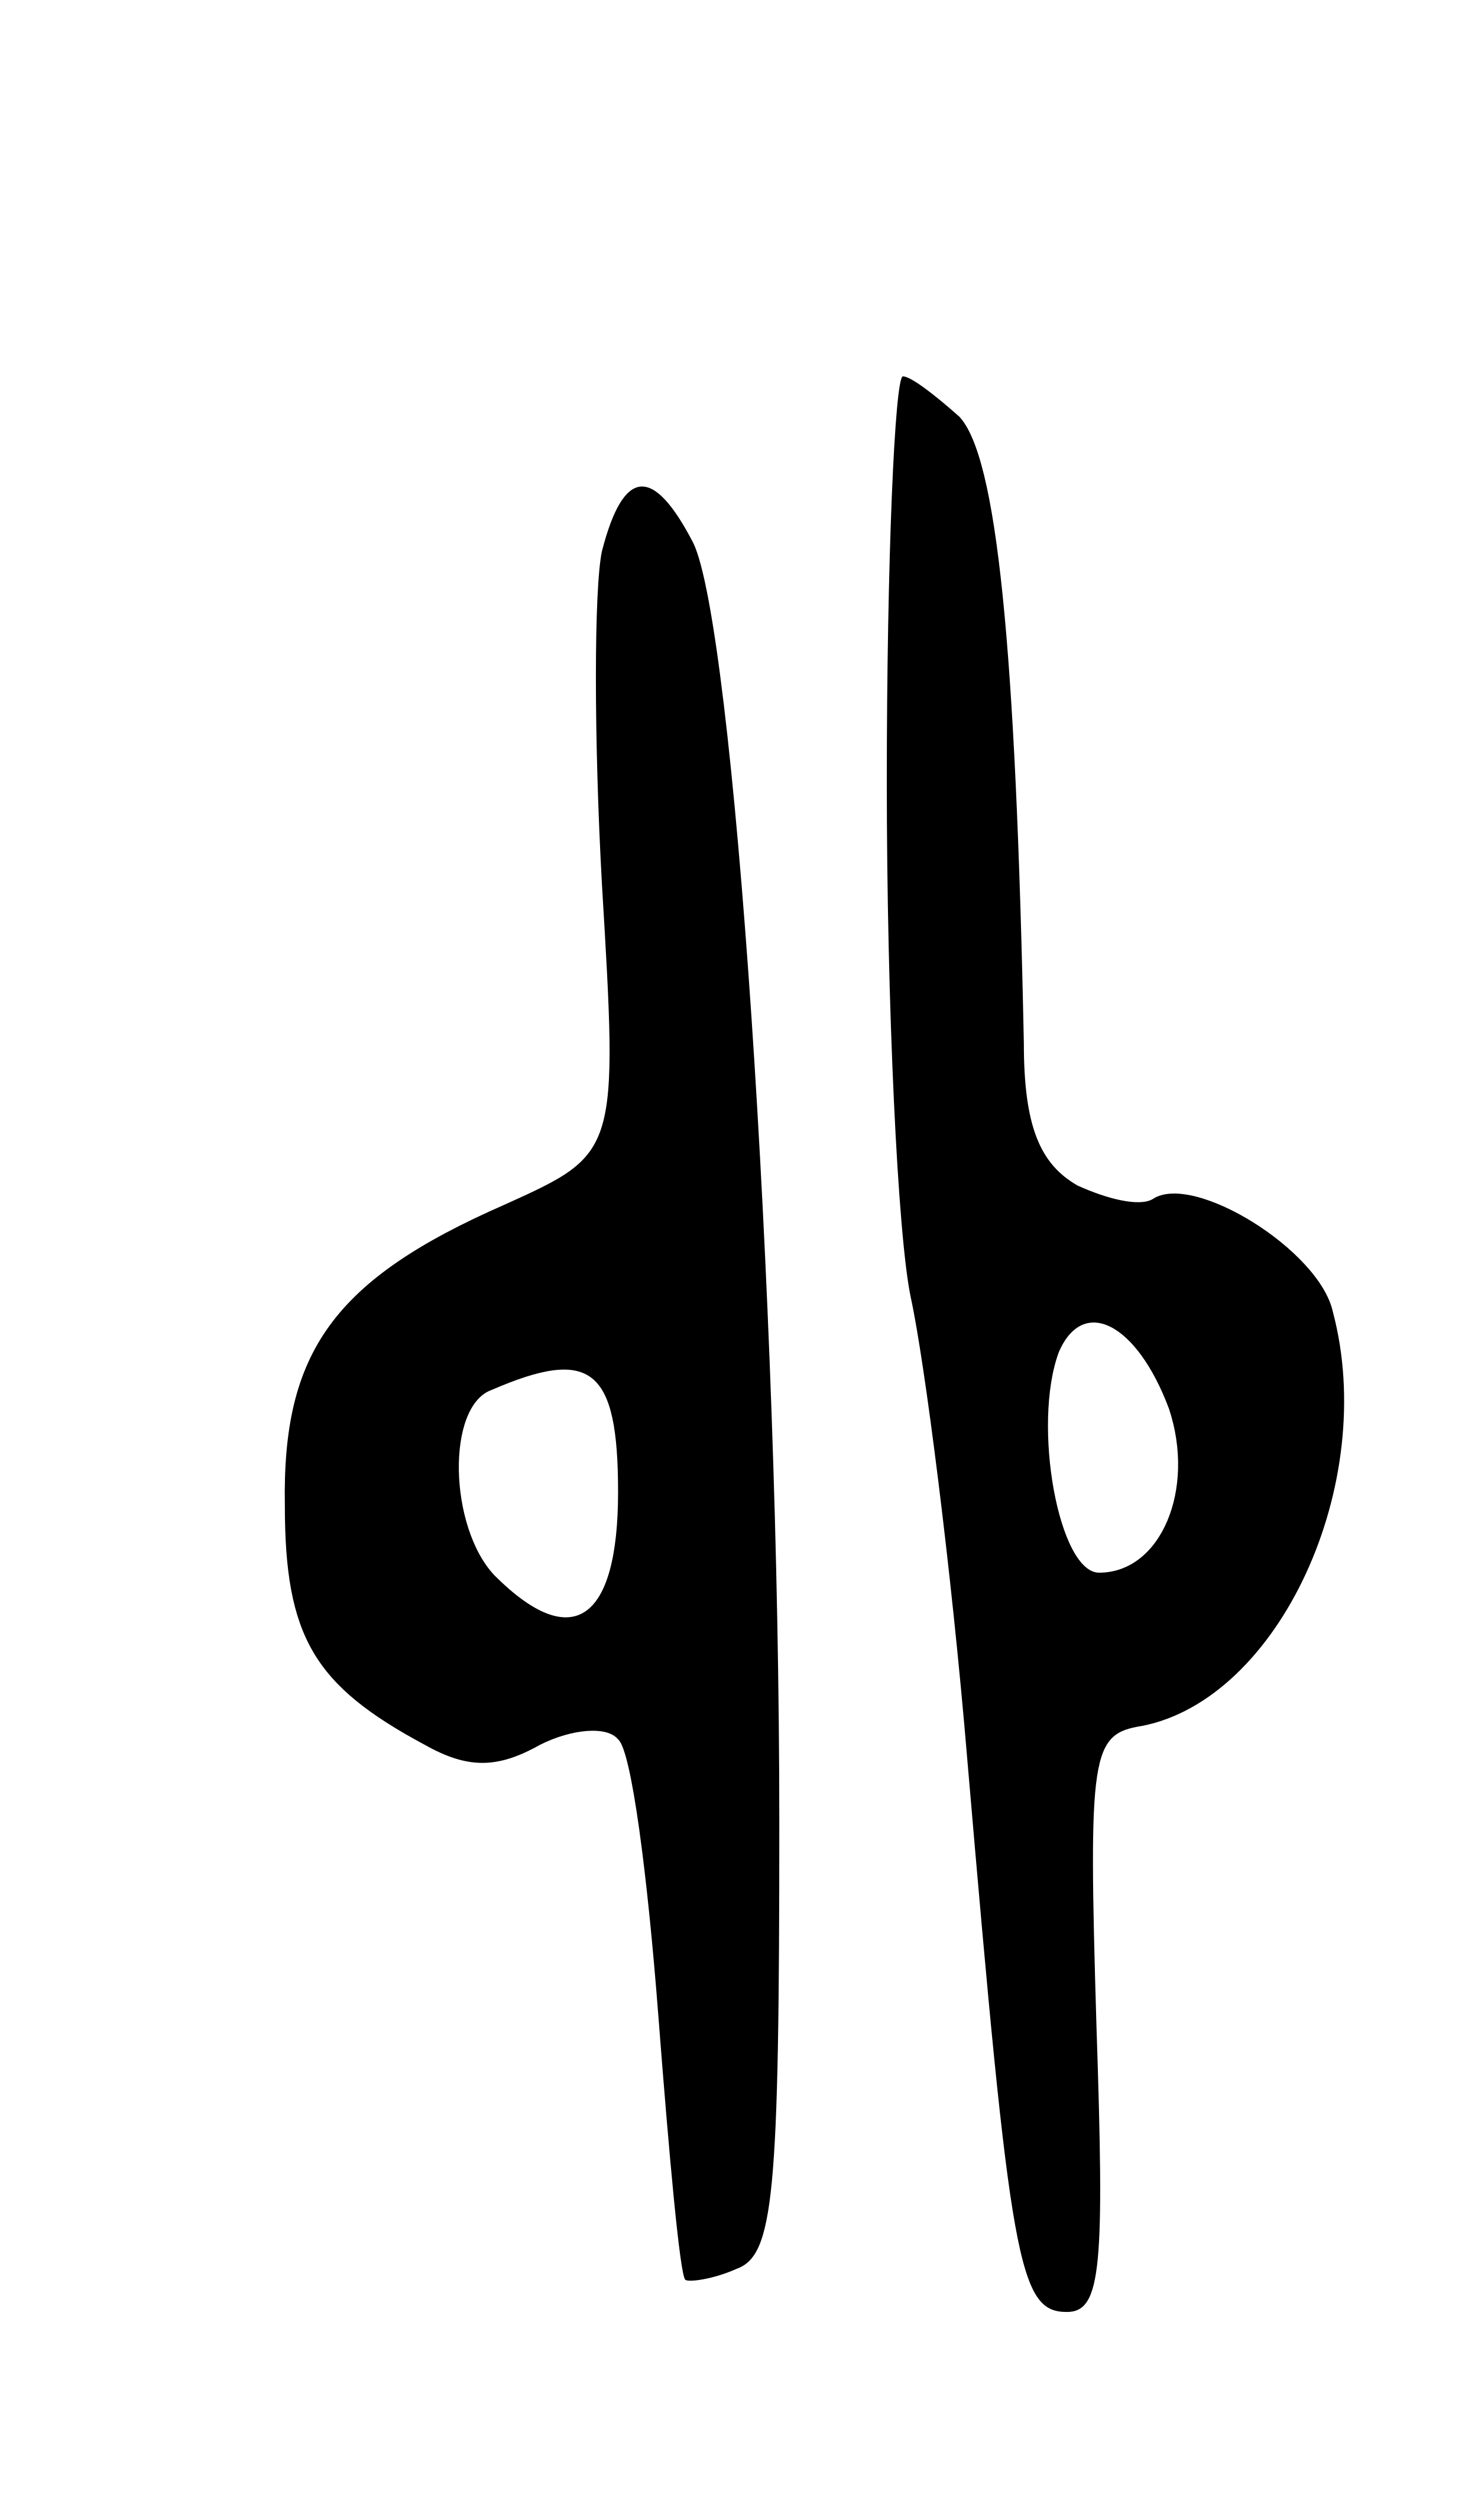 <svg version="1.0" xmlns="http://www.w3.org/2000/svg"
 width="55pt" height="93pt" viewBox="0 0 55 93"
 preserveAspectRatio="xMidYMid meet">
<g transform="translate(0,93) scale(0.1,-0.1)"
fill="#000000" stroke="none">
<path d="M330 639 c0 -82 4 -169 9 -192 5 -23 15 -100 21 -172 16 -187 19
-205 37 -205 13 0 14 17 11 107 -3 101 -2 108 17 111 51 10 88 90 71 154 -5
23 -52 52 -67 42 -5 -3 -17 0 -28 5 -14 8 -20 22 -20 53 -3 148 -10 218 -24
233 -9 8 -18 15 -21 15 -3 0 -6 -68 -6 -151z m105 -233 c10 -30 -3 -61 -26
-61 -15 0 -25 55 -15 82 9 21 29 11 41 -21z"/>
<path d="M224 725 c-3 -14 -3 -70 0 -124 6 -100 6 -100 -36 -119 -64 -28 -83
-55 -82 -112 0 -49 11 -67 52 -89 16 -9 27 -9 43 0 12 6 25 7 29 2 5 -4 11
-51 15 -103 4 -52 8 -96 10 -98 1 -1 10 0 19 4 14 5 16 27 16 166 0 196 -17
445 -32 476 -15 29 -26 28 -34 -3z m6 -350 c0 -48 -17 -60 -46 -31 -17 18 -18
63 -1 69 37 16 47 8 47 -38z"/>
</g>
</svg>
